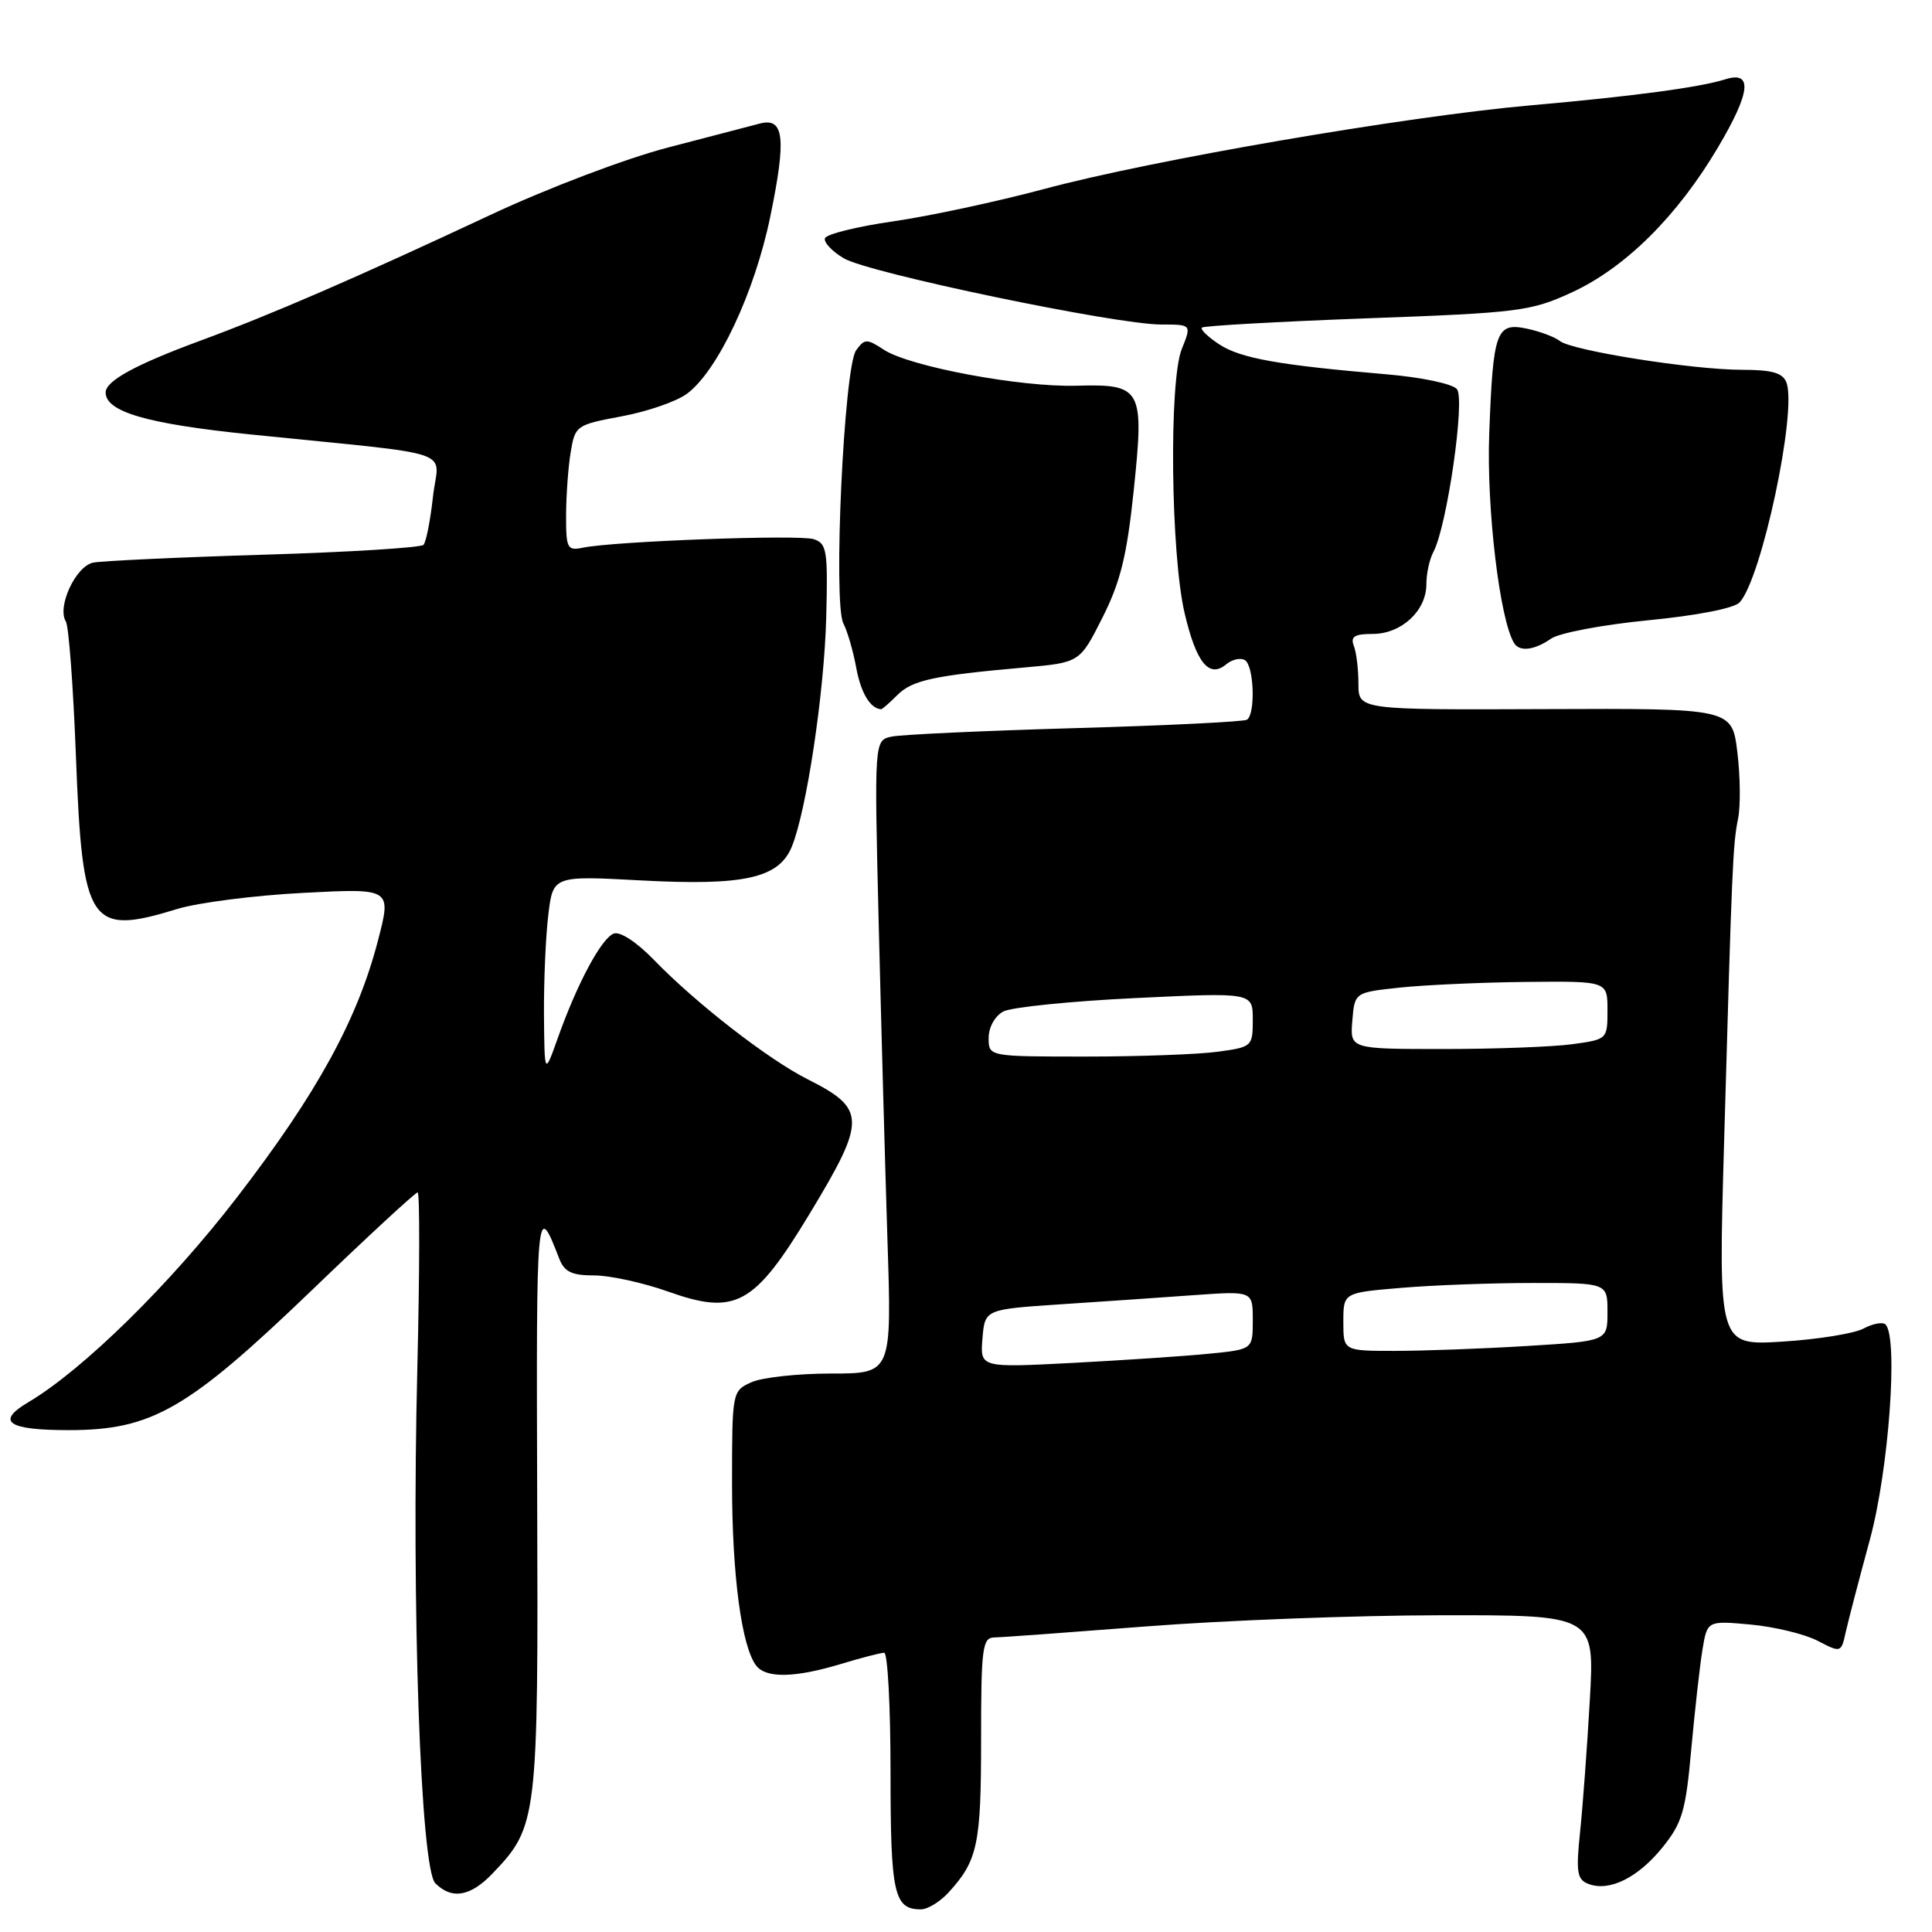 <?xml version="1.0" encoding="UTF-8" standalone="no"?>
<!DOCTYPE svg PUBLIC "-//W3C//DTD SVG 1.1//EN" "http://www.w3.org/Graphics/SVG/1.1/DTD/svg11.dtd" >
<svg xmlns="http://www.w3.org/2000/svg" xmlns:xlink="http://www.w3.org/1999/xlink" version="1.1" viewBox="0 0 256 256">
 <g >
 <path fill="currentColor"
d=" M 125.70 250.75 C 129.55 246.53 130.00 244.40 130.00 230.57 C 130.00 218.32 130.17 217.00 131.75 216.97 C 132.71 216.96 141.82 216.29 152.00 215.50 C 162.18 214.71 179.68 214.04 190.90 214.03 C 211.30 214.00 211.30 214.00 210.66 225.25 C 210.31 231.44 209.73 239.30 209.37 242.73 C 208.81 248.11 208.97 249.05 210.48 249.63 C 213.24 250.69 217.03 248.82 220.28 244.80 C 222.90 241.56 223.37 239.98 224.10 231.80 C 224.57 226.69 225.23 220.75 225.58 218.62 C 226.22 214.74 226.22 214.74 231.95 215.26 C 235.10 215.55 239.09 216.51 240.82 217.40 C 243.94 219.02 243.96 219.02 244.57 216.26 C 244.91 214.74 246.35 209.22 247.77 204.00 C 250.28 194.78 251.55 177.22 249.84 175.50 C 249.47 175.14 248.16 175.38 246.93 176.04 C 245.69 176.70 240.86 177.48 236.18 177.77 C 227.68 178.30 227.68 178.30 228.45 151.40 C 229.50 114.47 229.61 111.92 230.30 108.50 C 230.64 106.85 230.60 102.88 230.21 99.68 C 229.50 93.86 229.50 93.86 204.75 93.96 C 180.00 94.06 180.00 94.06 180.00 90.61 C 180.00 88.72 179.73 86.45 179.39 85.58 C 178.92 84.35 179.47 84.00 181.89 84.00 C 185.68 84.00 189.00 80.94 189.00 77.43 C 189.00 76.02 189.42 74.08 189.94 73.12 C 191.73 69.76 194.17 52.90 193.05 51.56 C 192.47 50.86 188.35 49.99 183.75 49.60 C 169.43 48.38 164.38 47.48 161.56 45.63 C 160.06 44.65 159.02 43.64 159.26 43.41 C 159.50 43.17 169.33 42.62 181.10 42.18 C 201.24 41.45 202.84 41.24 208.24 38.76 C 215.34 35.50 222.24 28.66 227.64 19.53 C 231.97 12.23 232.28 9.35 228.61 10.51 C 225.22 11.58 216.41 12.76 202.79 13.96 C 186.24 15.43 152.63 21.20 138.33 25.05 C 132.13 26.71 123.14 28.64 118.35 29.33 C 113.56 30.02 109.49 31.03 109.31 31.57 C 109.13 32.11 110.26 33.32 111.83 34.24 C 115.12 36.18 147.83 43.00 153.86 43.00 C 157.90 43.00 157.90 43.00 156.59 46.25 C 154.88 50.49 155.13 73.41 156.97 81.26 C 158.51 87.81 160.20 89.91 162.46 88.04 C 163.26 87.37 164.38 87.12 164.96 87.47 C 166.17 88.22 166.38 94.65 165.22 95.37 C 164.78 95.63 154.55 96.14 142.47 96.48 C 130.38 96.83 119.45 97.33 118.17 97.60 C 115.84 98.08 115.84 98.08 116.43 122.29 C 116.76 135.61 117.28 154.49 117.59 164.25 C 118.17 182.00 118.17 182.00 110.13 182.00 C 105.71 182.00 100.95 182.52 99.55 183.16 C 97.02 184.31 97.00 184.41 97.00 196.61 C 97.00 208.75 98.28 218.32 100.24 220.75 C 101.57 222.40 105.39 222.31 111.41 220.49 C 114.11 219.67 116.70 219.00 117.16 219.00 C 117.62 219.00 118.00 226.11 118.00 234.80 C 118.00 250.96 118.45 253.00 122.03 253.00 C 122.92 253.00 124.57 251.99 125.70 250.75 Z  M 65.26 248.25 C 71.23 242.01 71.33 241.20 71.18 198.50 C 71.05 159.52 71.10 159.01 74.09 166.75 C 74.78 168.53 75.74 169.00 78.73 169.00 C 80.80 169.00 85.20 169.96 88.50 171.13 C 97.48 174.33 99.92 172.99 107.28 160.83 C 114.82 148.36 114.80 146.93 107.00 143.00 C 101.78 140.37 92.20 132.93 86.62 127.16 C 84.36 124.83 82.16 123.39 81.33 123.70 C 79.69 124.33 76.50 130.28 73.93 137.49 C 72.15 142.50 72.15 142.50 72.08 134.50 C 72.05 130.10 72.30 124.14 72.65 121.27 C 73.27 116.03 73.27 116.03 84.94 116.66 C 98.60 117.39 103.19 116.37 104.91 112.21 C 106.87 107.44 109.22 91.81 109.48 81.78 C 109.71 72.92 109.56 72.00 107.81 71.44 C 105.84 70.81 81.33 71.72 77.25 72.57 C 75.16 73.00 75.00 72.69 75.01 68.27 C 75.02 65.65 75.29 61.88 75.62 59.91 C 76.20 56.40 76.36 56.29 82.35 55.17 C 85.72 54.55 89.61 53.21 90.99 52.20 C 95.08 49.21 100.00 38.76 102.07 28.68 C 104.22 18.26 103.90 15.51 100.65 16.38 C 99.47 16.69 94.00 18.12 88.50 19.55 C 82.90 21.01 72.56 24.93 65.00 28.47 C 46.92 36.93 36.12 41.61 26.50 45.16 C 17.91 48.33 14.00 50.48 14.00 52.00 C 14.00 54.57 19.47 56.16 33.14 57.56 C 61.34 60.44 58.09 59.34 57.37 65.82 C 57.03 68.94 56.46 71.81 56.12 72.19 C 55.78 72.57 46.28 73.16 35.00 73.50 C 23.72 73.84 13.53 74.32 12.35 74.55 C 10.03 75.02 7.52 80.42 8.73 82.36 C 9.11 82.99 9.71 91.01 10.06 100.20 C 10.92 122.63 11.84 124.02 23.50 120.44 C 26.25 119.60 33.76 118.64 40.19 118.31 C 51.88 117.70 51.88 117.70 50.09 124.60 C 47.37 135.10 42.03 144.84 31.46 158.58 C 22.55 170.17 10.99 181.52 3.74 185.81 C -0.60 188.38 1.02 189.50 9.09 189.50 C 20.13 189.50 24.85 186.78 41.30 170.98 C 48.72 163.84 55.04 158.00 55.34 158.00 C 55.63 158.00 55.61 168.46 55.30 181.25 C 54.51 212.86 55.73 247.58 57.68 249.54 C 59.87 251.73 62.33 251.31 65.26 248.25 Z  M 118.89 92.11 C 120.88 90.12 123.72 89.51 135.79 88.44 C 143.08 87.79 143.08 87.79 146.08 81.84 C 148.46 77.12 149.32 73.65 150.22 65.02 C 151.64 51.45 151.32 50.87 142.60 51.11 C 135.21 51.32 120.53 48.57 117.13 46.35 C 114.85 44.86 114.57 44.86 113.44 46.42 C 111.83 48.62 110.37 79.93 111.75 82.60 C 112.29 83.65 113.06 86.30 113.46 88.50 C 114.06 91.79 115.32 93.90 116.75 93.98 C 116.89 93.99 117.85 93.15 118.89 92.11 Z  M 205.53 84.62 C 206.61 83.87 212.40 82.77 218.40 82.19 C 224.87 81.56 229.79 80.60 230.51 79.82 C 233.43 76.65 238.15 54.45 236.71 50.68 C 236.22 49.40 234.81 49.00 230.78 49.00 C 224.24 48.99 208.28 46.46 206.68 45.18 C 206.03 44.66 204.09 43.93 202.38 43.56 C 198.25 42.68 197.84 43.80 197.33 57.49 C 196.96 67.31 198.72 82.13 200.63 85.22 C 201.36 86.40 203.32 86.16 205.53 84.62 Z  M 130.18 177.36 C 130.50 173.50 130.50 173.50 140.50 172.83 C 146.00 172.47 153.99 171.92 158.25 171.61 C 166.00 171.06 166.00 171.06 166.00 174.93 C 166.00 178.80 166.00 178.80 160.25 179.37 C 157.09 179.69 148.96 180.23 142.18 180.59 C 129.87 181.23 129.87 181.23 130.18 177.36 Z  M 178.00 175.15 C 178.00 171.29 178.00 171.29 185.65 170.65 C 189.86 170.29 197.73 170.00 203.15 170.00 C 213.00 170.00 213.00 170.00 213.00 173.85 C 213.00 177.70 213.00 177.70 202.34 178.35 C 196.48 178.71 188.61 179.00 184.84 179.00 C 178.00 179.00 178.00 179.00 178.00 175.15 Z  M 131.00 137.54 C 131.00 136.12 131.83 134.63 132.94 134.03 C 134.01 133.46 141.89 132.66 150.44 132.25 C 166.00 131.50 166.00 131.50 166.00 135.11 C 166.00 138.66 165.91 138.74 161.36 139.36 C 158.81 139.71 150.93 140.00 143.86 140.00 C 131.00 140.00 131.00 140.00 131.00 137.54 Z  M 179.19 135.25 C 179.50 131.50 179.50 131.50 185.50 130.86 C 188.80 130.51 196.34 130.17 202.25 130.11 C 213.00 130.00 213.00 130.00 213.00 133.86 C 213.00 137.70 212.97 137.73 208.36 138.36 C 205.81 138.71 198.13 139.00 191.30 139.00 C 178.88 139.00 178.88 139.00 179.19 135.25 Z "/>
</g>
</svg>